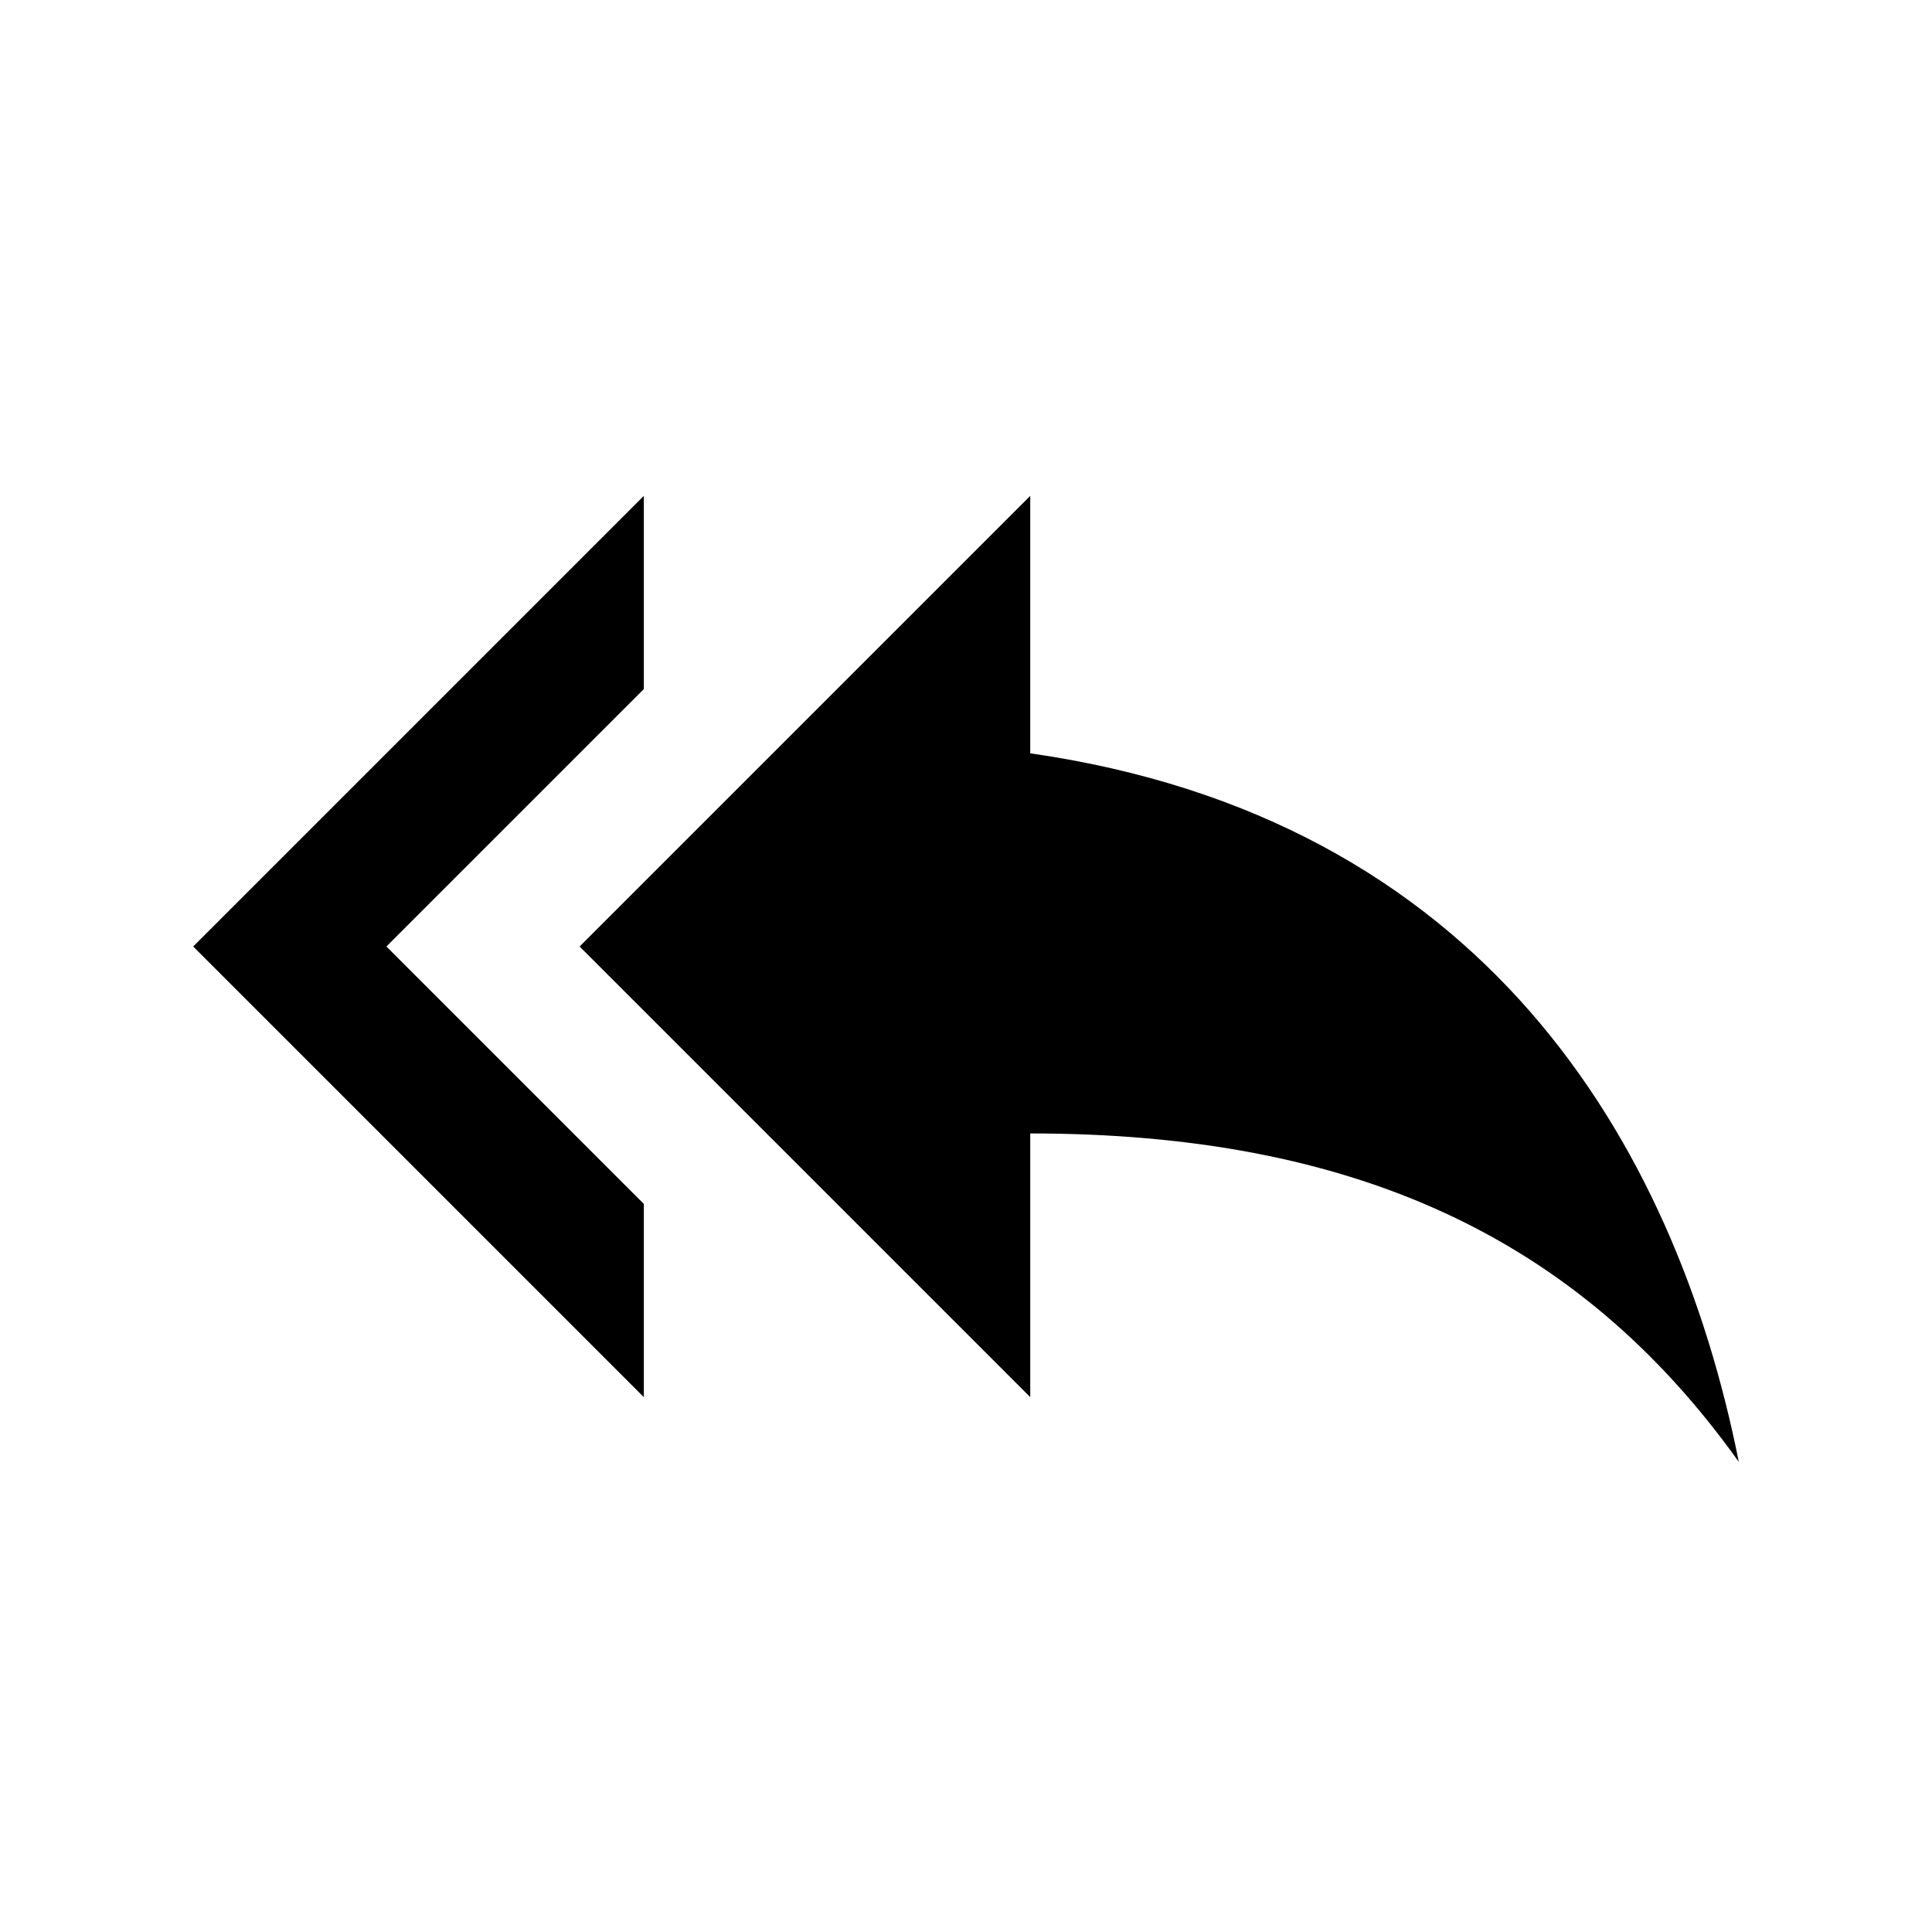 <svg xmlns="http://www.w3.org/2000/svg" viewBox="0 0 1024 1024"><path d="M341.247 365.227V262.826L102.399 501.674l238.848 238.848V638.121L204.8 501.674l136.447-136.447zm204.802 34.049V262.829L307.201 501.677l238.848 238.848V600.749c170.753 0 290.304 54.528 375.552 174.079-34.049-170.753-136.447-341.249-375.552-375.552z"/></svg>